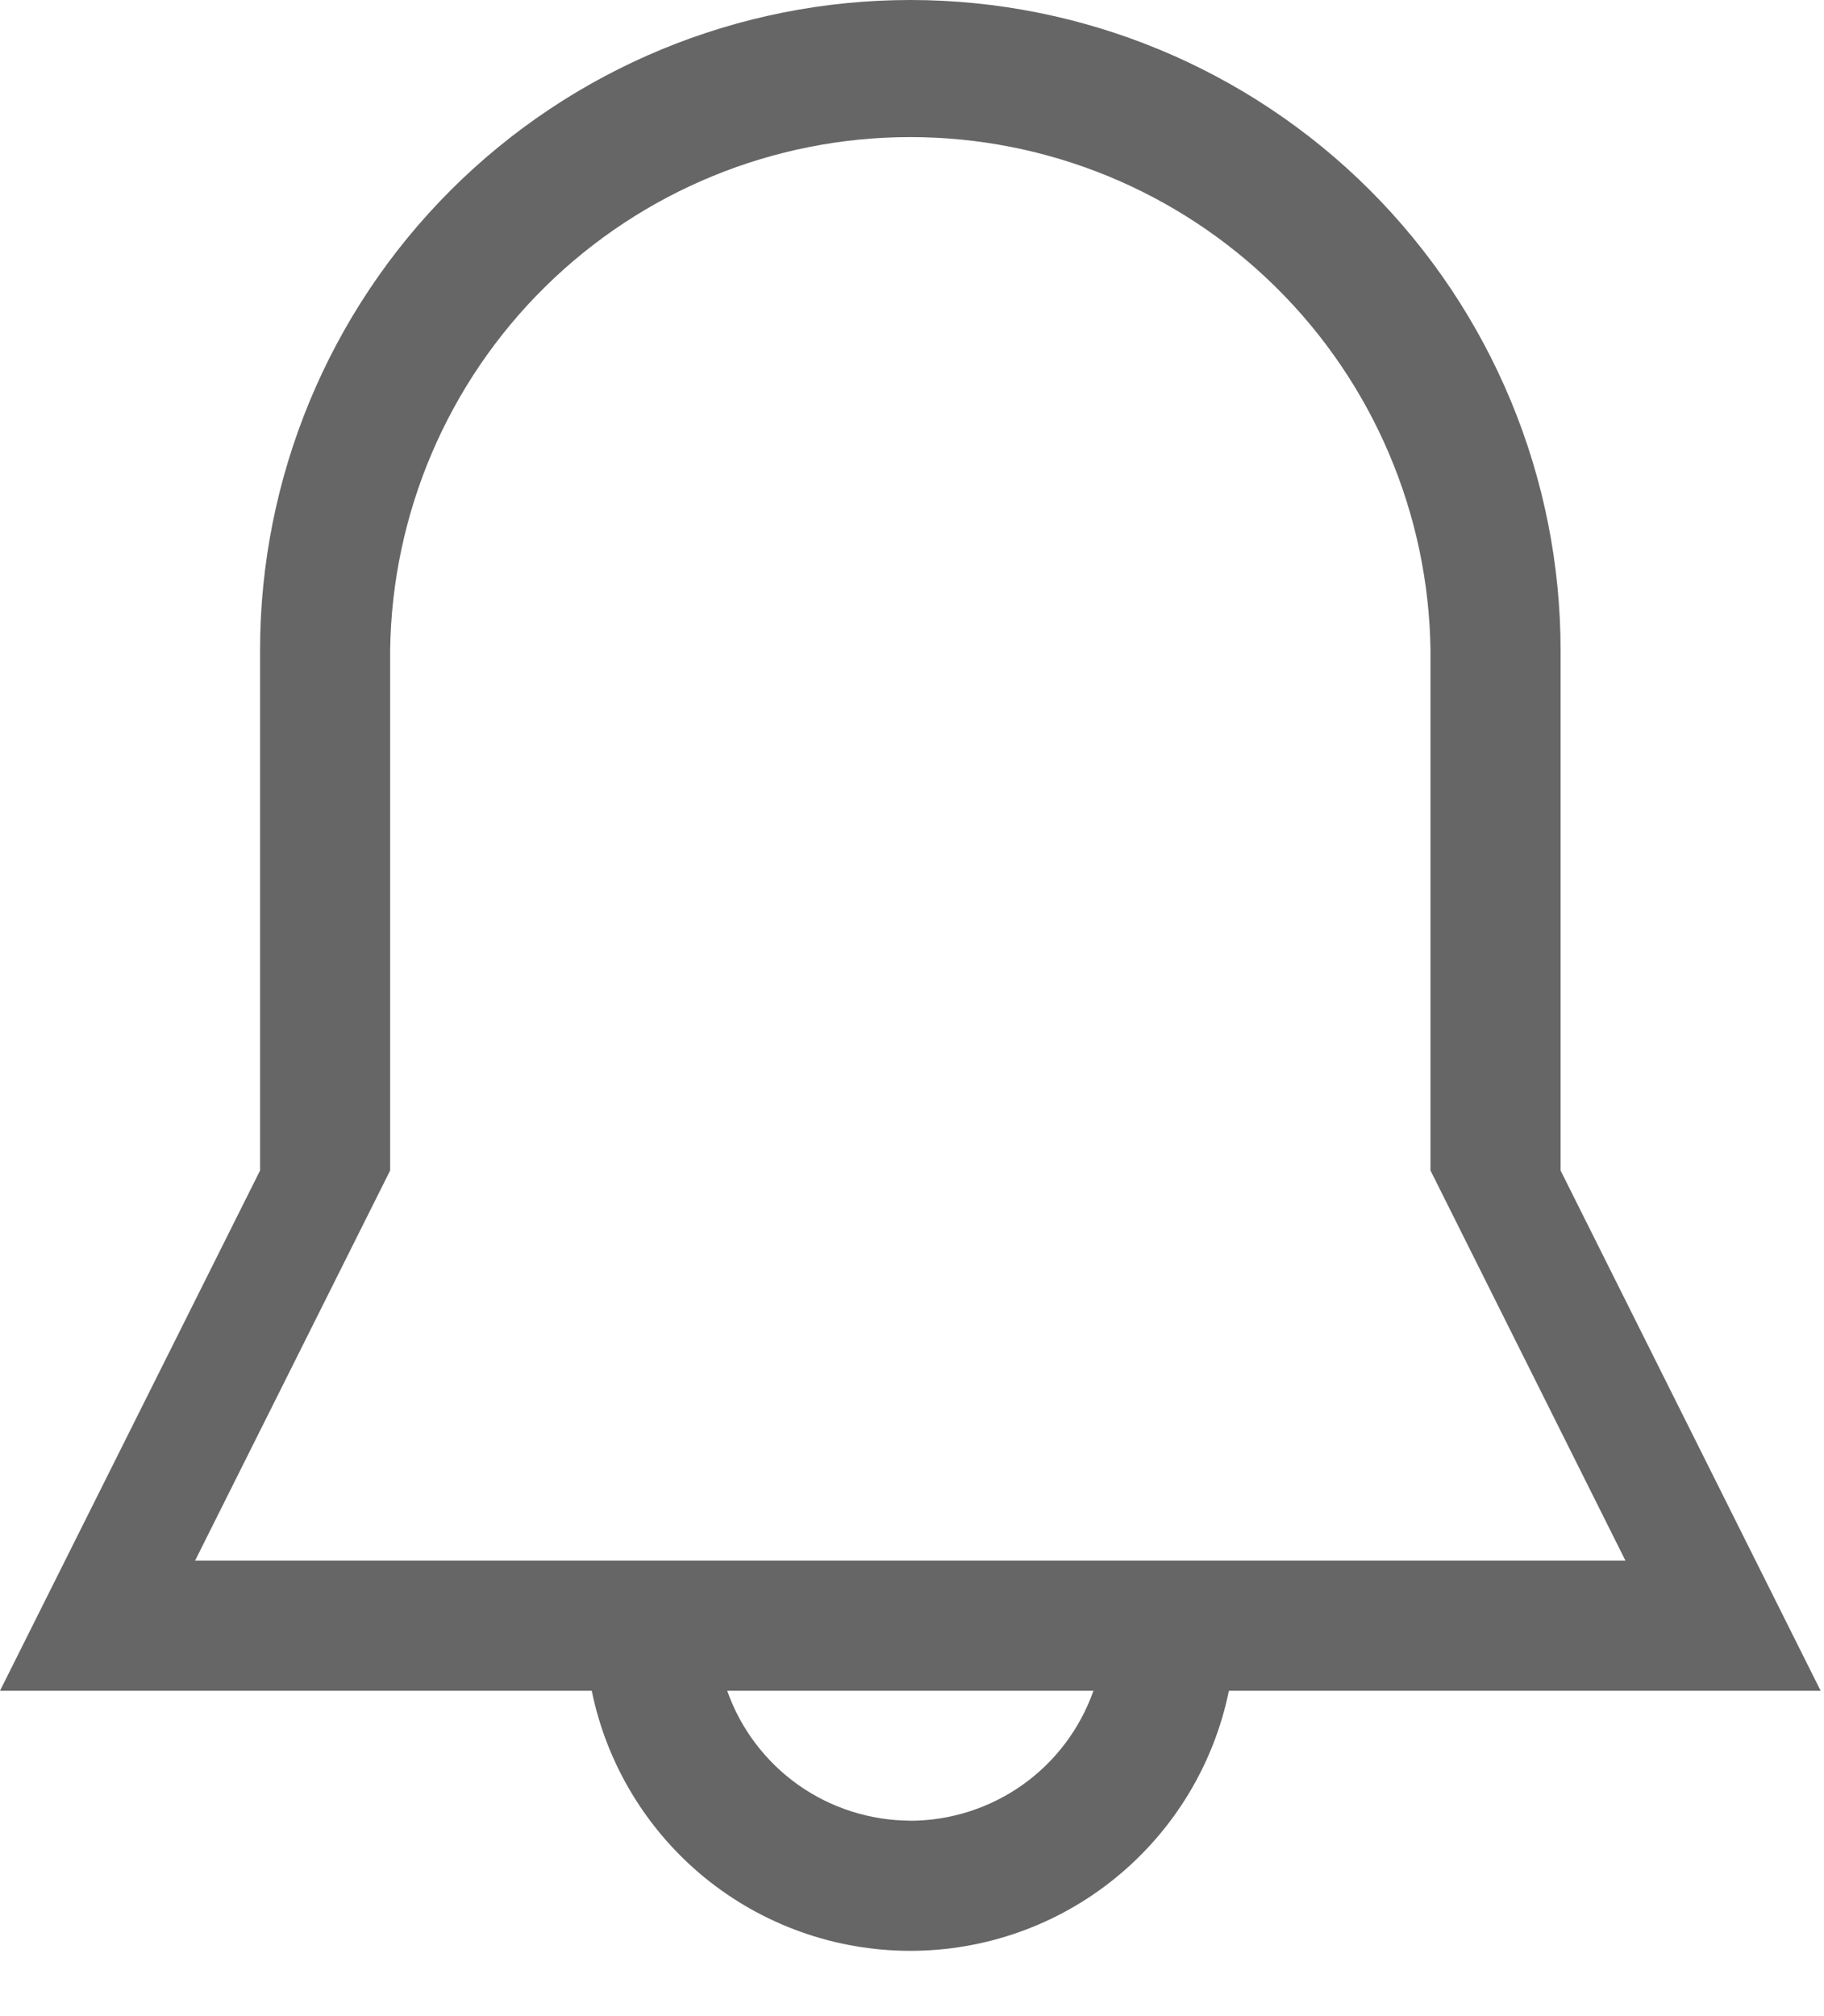 <svg width="19" height="21" viewBox="0 0 19 21" fill="none" xmlns="http://www.w3.org/2000/svg">
<path fill-rule="evenodd" clip-rule="evenodd" d="M12.801 17.611C12.645 18.376 12.229 19.063 11.624 19.557C11.02 20.051 10.263 20.32 9.482 20.32C8.702 20.32 7.945 20.051 7.34 19.557C6.736 19.063 6.32 18.376 6.164 17.611H0L2.709 12.192V6.773C2.709 4.977 3.423 3.254 4.693 1.983C5.963 0.713 7.686 -0 9.482 -0C11.279 -0 13.002 0.713 14.272 1.983C15.542 3.254 16.256 4.977 16.256 6.773V12.192L18.965 17.611H12.801ZM9.483 18.965C9.902 18.964 10.31 18.833 10.652 18.591C10.993 18.349 11.251 18.006 11.39 17.611H7.575C7.714 18.006 7.972 18.348 8.314 18.591C8.656 18.833 9.064 18.963 9.483 18.964V18.965ZM14.901 12.192V6.773C14.882 5.349 14.302 3.989 13.288 2.989C12.274 1.989 10.907 1.428 9.482 1.428C8.058 1.428 6.691 1.989 5.677 2.989C4.663 3.989 4.083 5.349 4.064 6.773V12.192L2.032 16.256H16.932L14.901 12.192Z" fill="#666666"/>
</svg>
